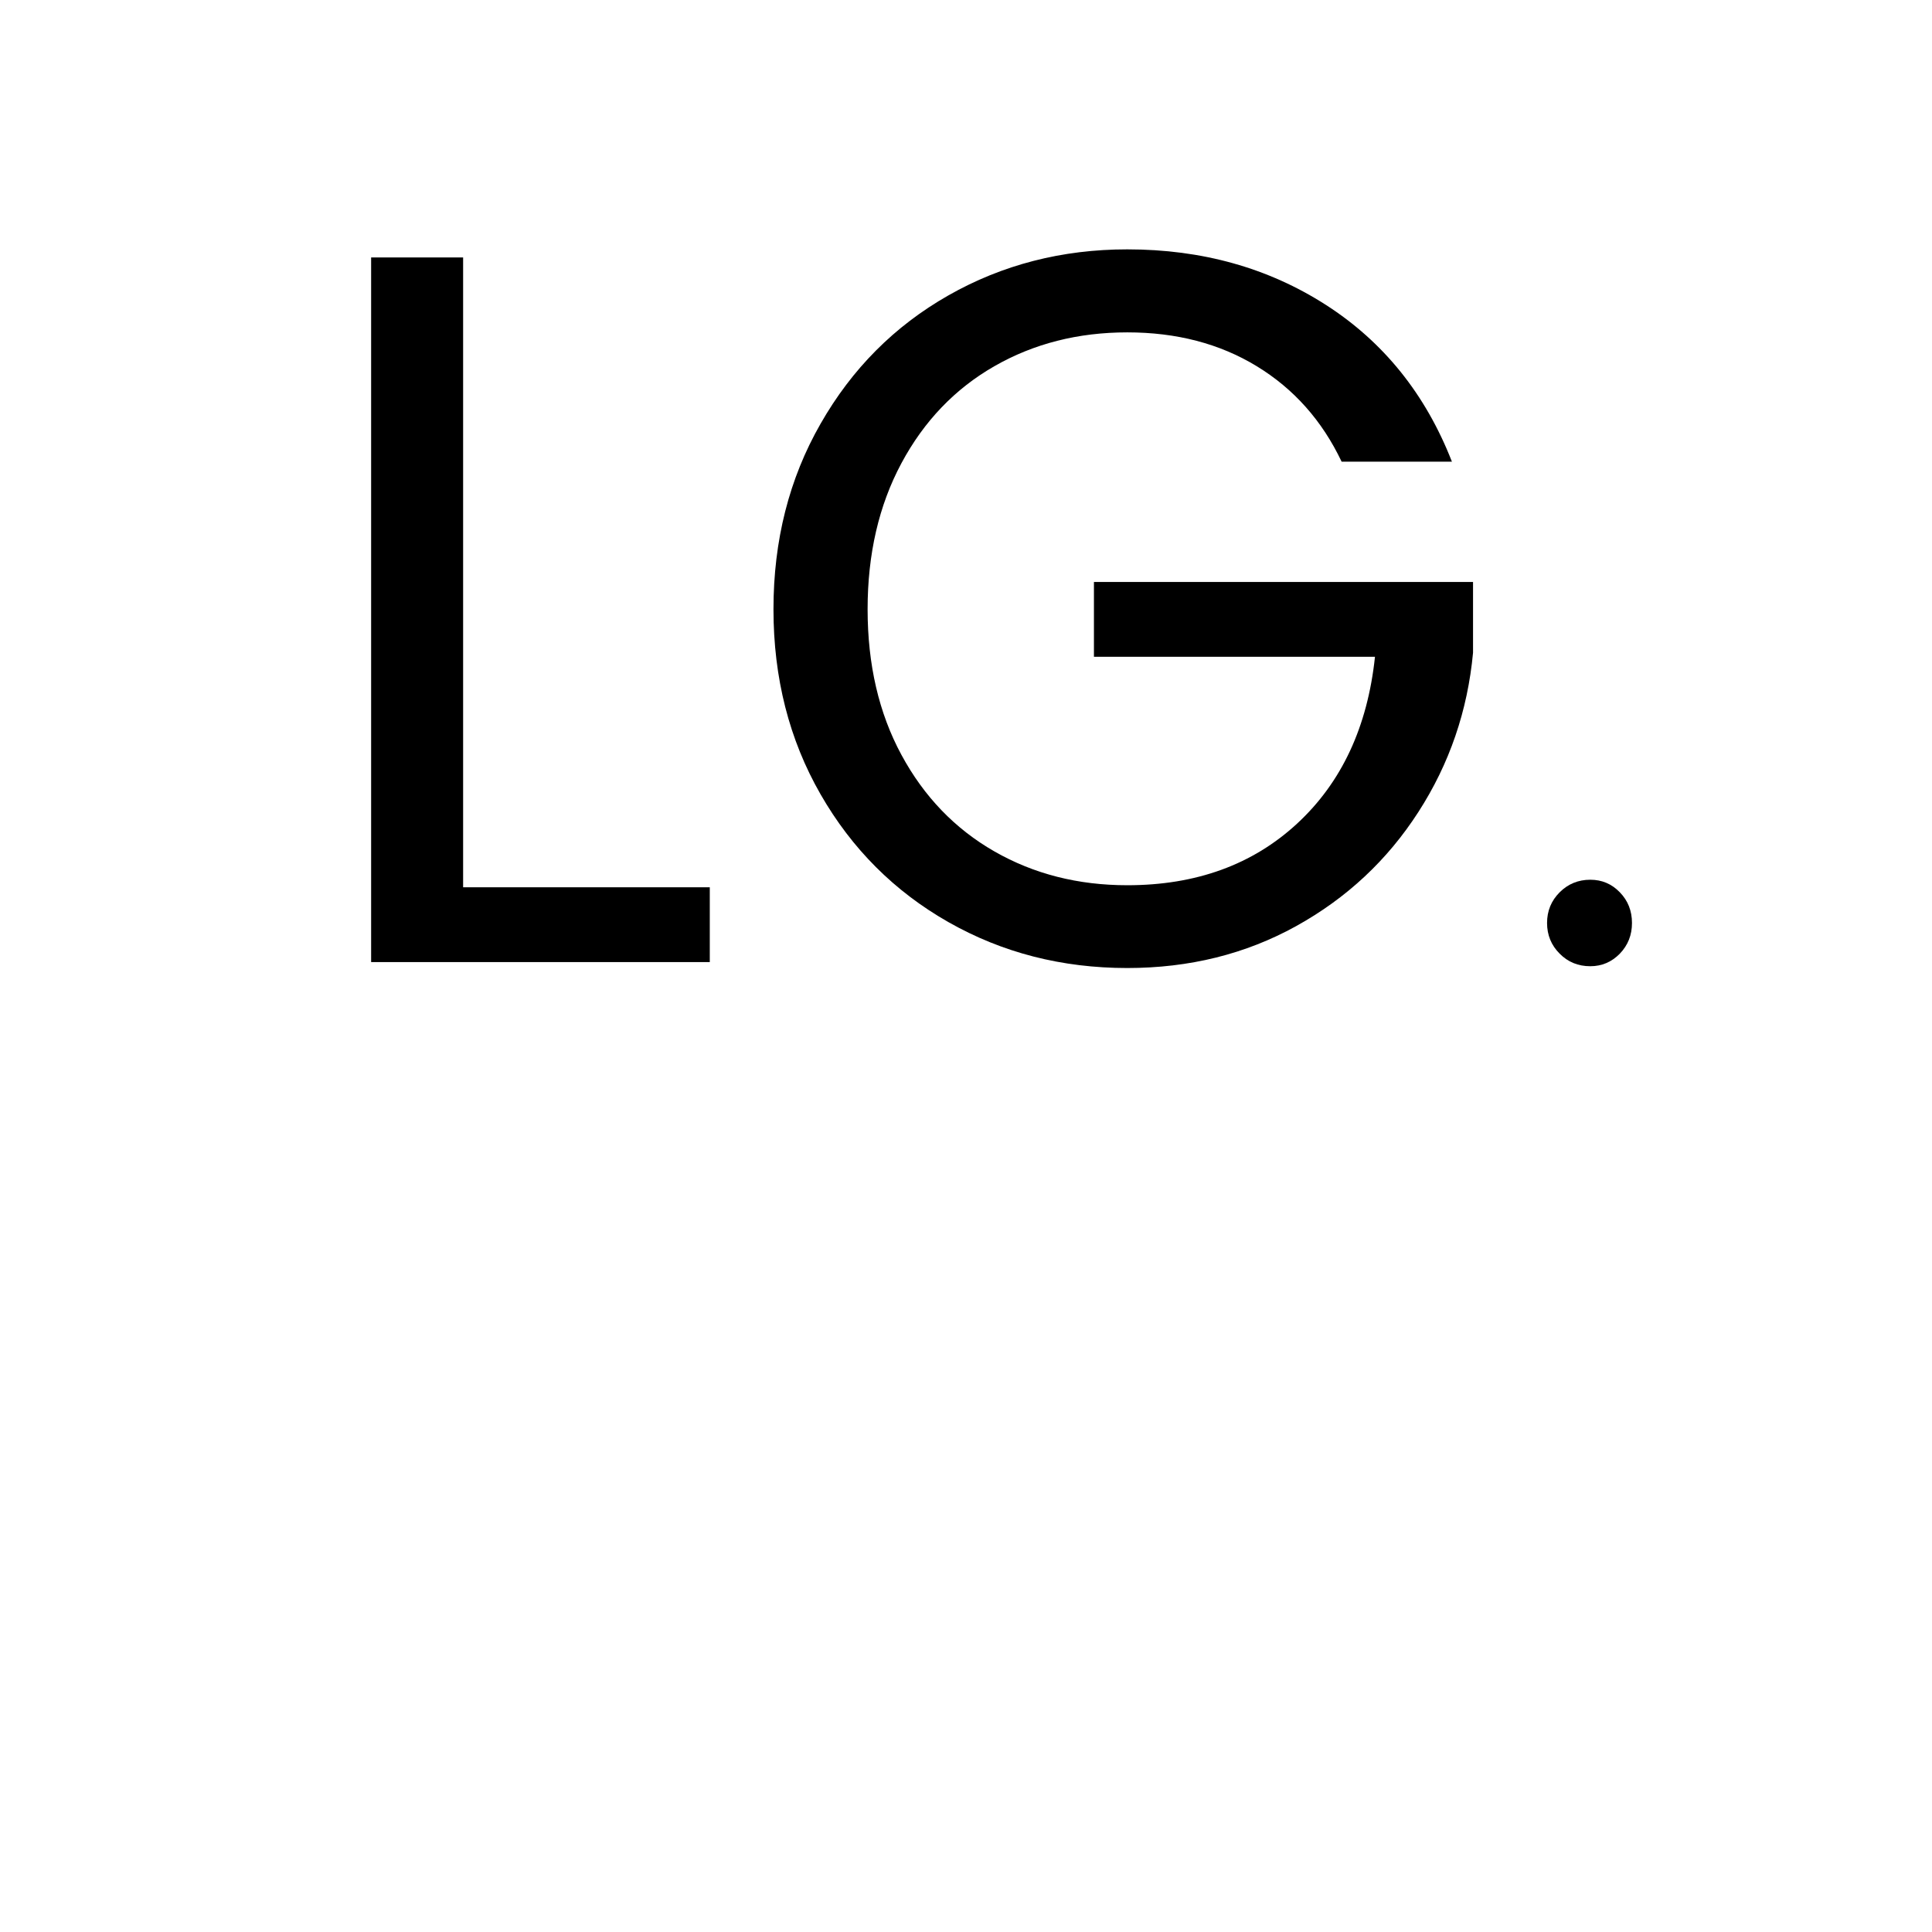 <?xml version="1.0" encoding="utf-8"?>
<!-- Generator: Adobe Illustrator 27.7.0, SVG Export Plug-In . SVG Version: 6.00 Build 0)  -->
<svg version="1.1" id="Layer_1" xmlns="http://www.w3.org/2000/svg" xmlns:xlink="http://www.w3.org/1999/xlink" x="0px" y="0px"
	 viewBox="0 0 172 172" style="enable-background:new 0 0 172 172;" xml:space="preserve">
<g>
	<path d="M41.23,78.99h21.96v6.66H33.04V22.92h8.19V78.99z"/>
	<path d="M119.44,41.1c-1.74-3.66-4.26-6.49-7.56-8.5c-3.3-2.01-7.14-3.01-11.52-3.01c-4.38,0-8.32,1-11.83,3.01
		c-3.51,2.01-6.27,4.89-8.28,8.64c-2.01,3.75-3.01,8.09-3.01,13c0,4.92,1,9.24,3.01,12.96c2.01,3.72,4.77,6.59,8.28,8.6
		c3.51,2.01,7.45,3.01,11.83,3.01c6.12,0,11.16-1.83,15.12-5.49c3.96-3.66,6.27-8.61,6.93-14.85H97.39v-6.66h33.75v6.3
		c-0.48,5.16-2.1,9.89-4.86,14.17c-2.76,4.29-6.39,7.68-10.89,10.17c-4.5,2.49-9.51,3.73-15.03,3.73c-5.82,0-11.13-1.36-15.93-4.09
		c-4.8-2.73-8.6-6.53-11.38-11.38c-2.79-4.86-4.19-10.35-4.19-16.47c0-6.12,1.39-11.62,4.19-16.51c2.79-4.89,6.58-8.7,11.38-11.43
		c4.8-2.73,10.11-4.1,15.93-4.1c6.66,0,12.55,1.65,17.69,4.95c5.13,3.3,8.87,7.95,11.21,13.95H119.44z"/>
	<path d="M138.85,84.9c-0.74-0.74-1.12-1.65-1.12-2.73c0-1.07,0.37-1.98,1.12-2.73c0.74-0.74,1.65-1.12,2.73-1.12
		c1.03,0,1.91,0.37,2.63,1.12c0.72,0.74,1.08,1.65,1.08,2.73c0,1.08-0.36,1.98-1.08,2.73c-0.72,0.74-1.6,1.12-2.63,1.12
		C140.5,86.02,139.59,85.65,138.85,84.9z"/>
</g>
</svg>
